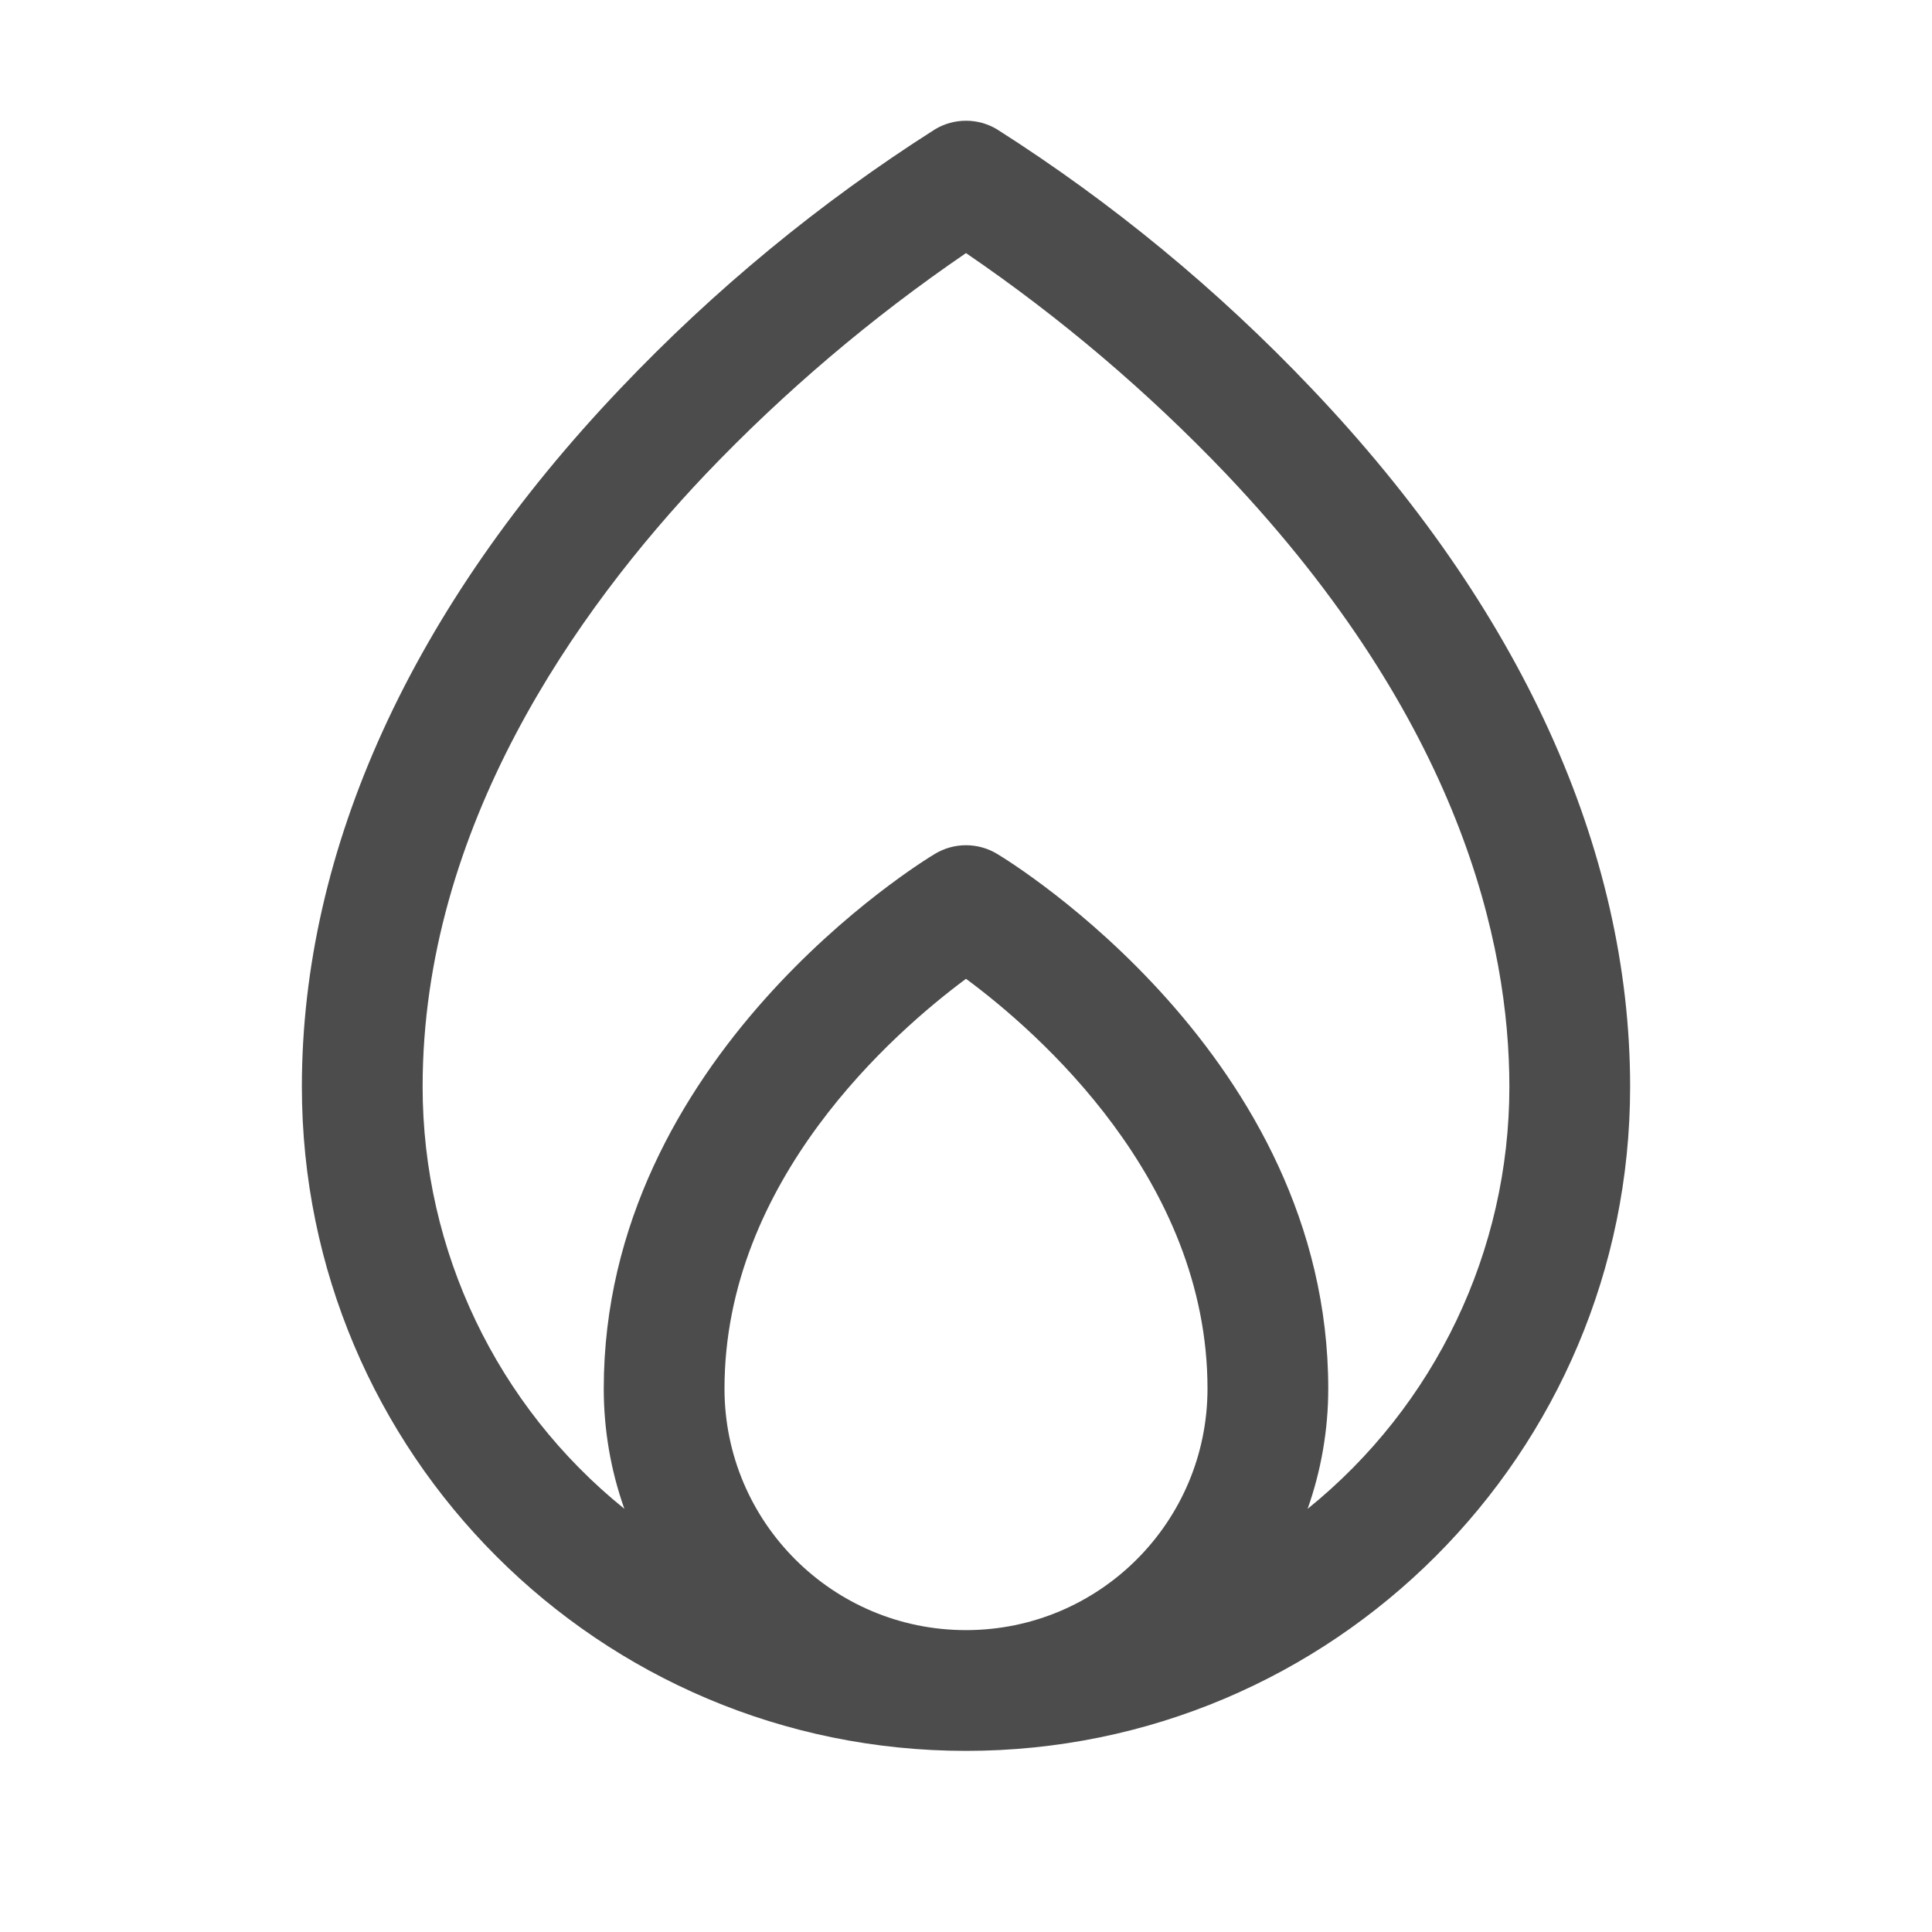 <svg width="24" height="24" viewBox="0 0 24 24" fill="none" xmlns="http://www.w3.org/2000/svg">
<g clip-path="url(#clip0_36_427)">
<path fill-rule="evenodd" clip-rule="evenodd" d="M16.293 4.826C15.127 3.598 13.815 2.516 12.386 1.607C12.149 1.464 11.851 1.464 11.614 1.607C10.185 2.516 8.873 3.598 7.707 4.826C5.118 7.545 3.75 10.544 3.75 13.5C3.75 18.056 7.444 21.75 12 21.75C16.556 21.75 20.25 18.056 20.25 13.5C20.25 10.544 18.882 7.545 16.293 4.826ZM9 17.25C9 14.656 11.112 12.818 12 12.159C12.889 12.816 15 14.656 15 17.25C15 18.907 13.657 20.25 12 20.25C10.343 20.25 9 18.907 9 17.25ZM16.244 18.743C16.413 18.264 16.5 17.759 16.5 17.25C16.5 13.125 12.554 10.707 12.386 10.607C12.149 10.464 11.851 10.464 11.614 10.607C11.446 10.707 7.5 13.125 7.5 17.25C7.5 17.759 7.586 18.264 7.756 18.743C6.171 17.464 5.25 15.537 5.25 13.5C5.25 10.274 7.162 7.58 8.768 5.888C9.746 4.863 10.829 3.944 12 3.144C13.171 3.943 14.254 4.863 15.232 5.888C18.14 8.953 18.75 11.719 18.75 13.5C18.75 15.537 17.829 17.464 16.244 18.743Z" fill="#4C4C4C"/>
</g>
<defs>
<clipPath id="clip0_36_427">
<rect width="24" height="24" fill="white"/>
</clipPath>
</defs>
</svg>
